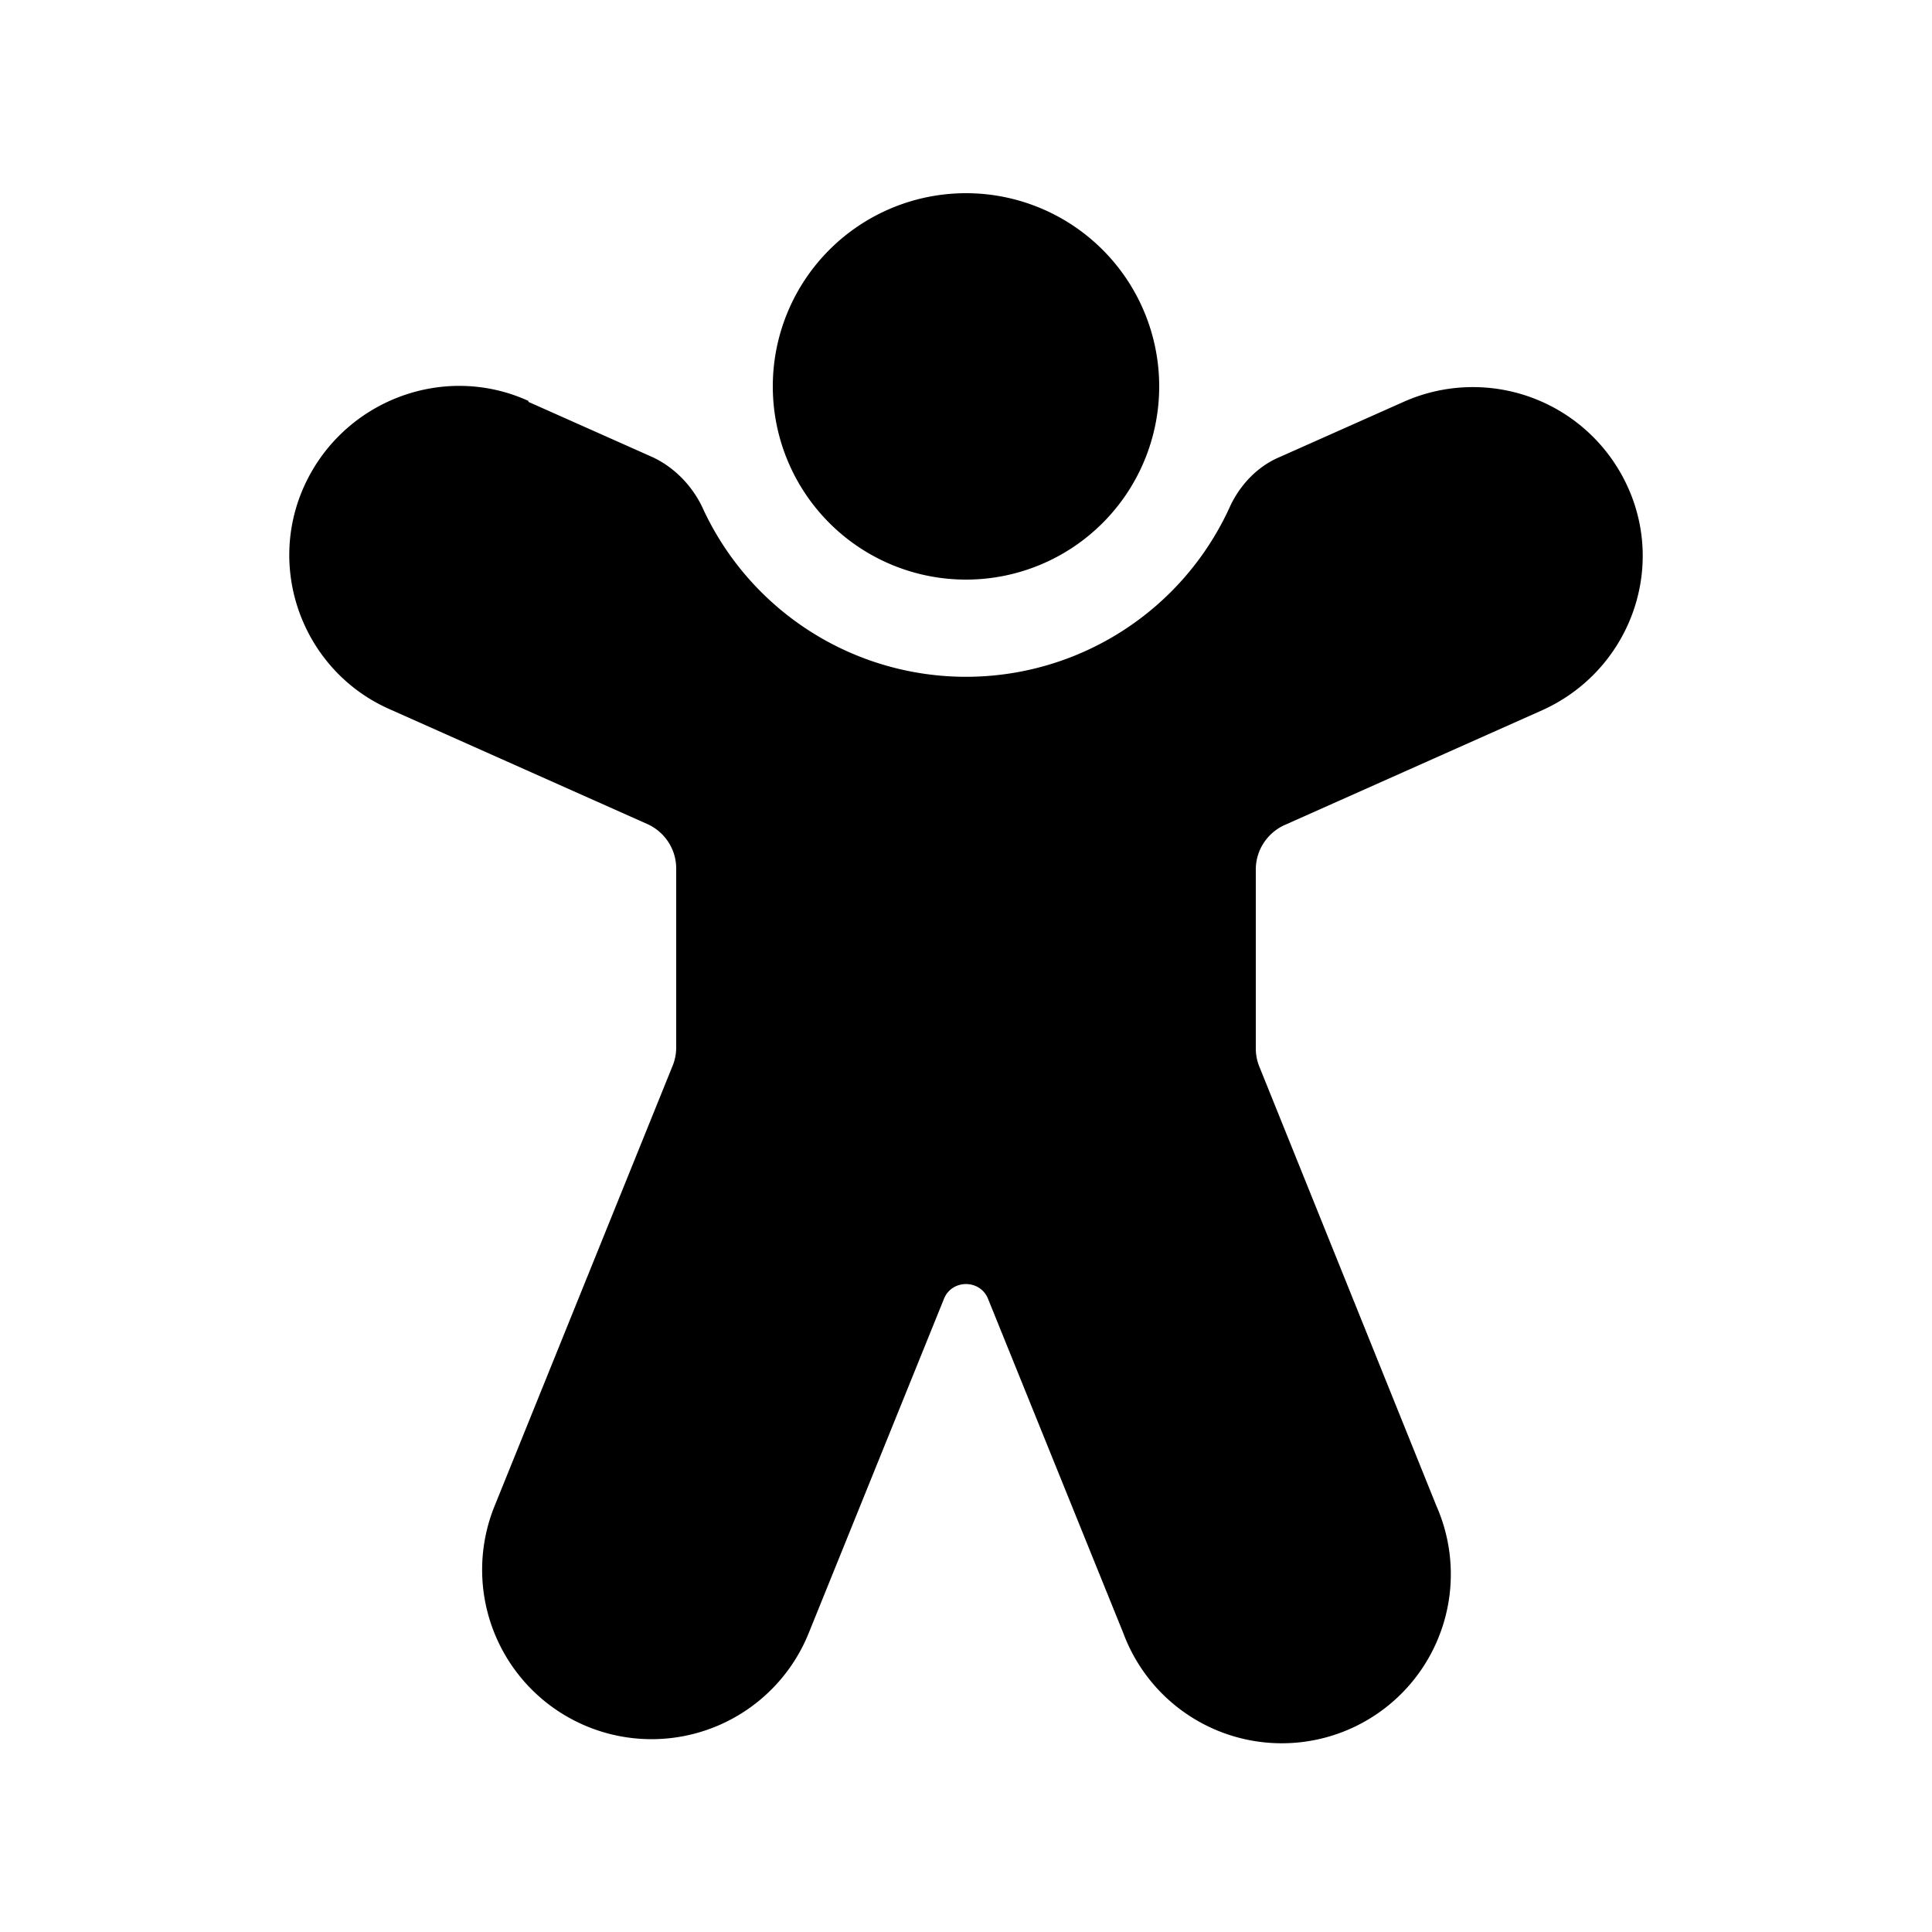<svg width="20" height="20" viewBox="0 0 20 20" xmlns="http://www.w3.org/2000/svg"><path d="M10 6a2 2 0 100-4 2 2 0 000 4zM5.47 4.15c-.88-.4-1.92 0-2.32.88-.4.88 0 1.92.88 2.31L6.7 8.53c.18.08.3.26.3.46v1.86a.5.5 0 01-.04.19l-1.84 4.55a1.75 1.75 0 003.25 1.32l1.4-3.46c.08-.21.38-.21.46 0l1.4 3.46a1.75 1.75 0 103.24-1.32l-1.83-4.54a.5.5 0 01-.04-.19V9c0-.2.12-.38.3-.46l2.67-1.19c.88-.4 1.28-1.43.88-2.31a1.76 1.76 0 00-2.32-.88l-1.28.57c-.24.1-.42.3-.52.52a3 3 0 01-5.46 0c-.1-.21-.28-.41-.52-.52l-1.28-.57z"/></svg>